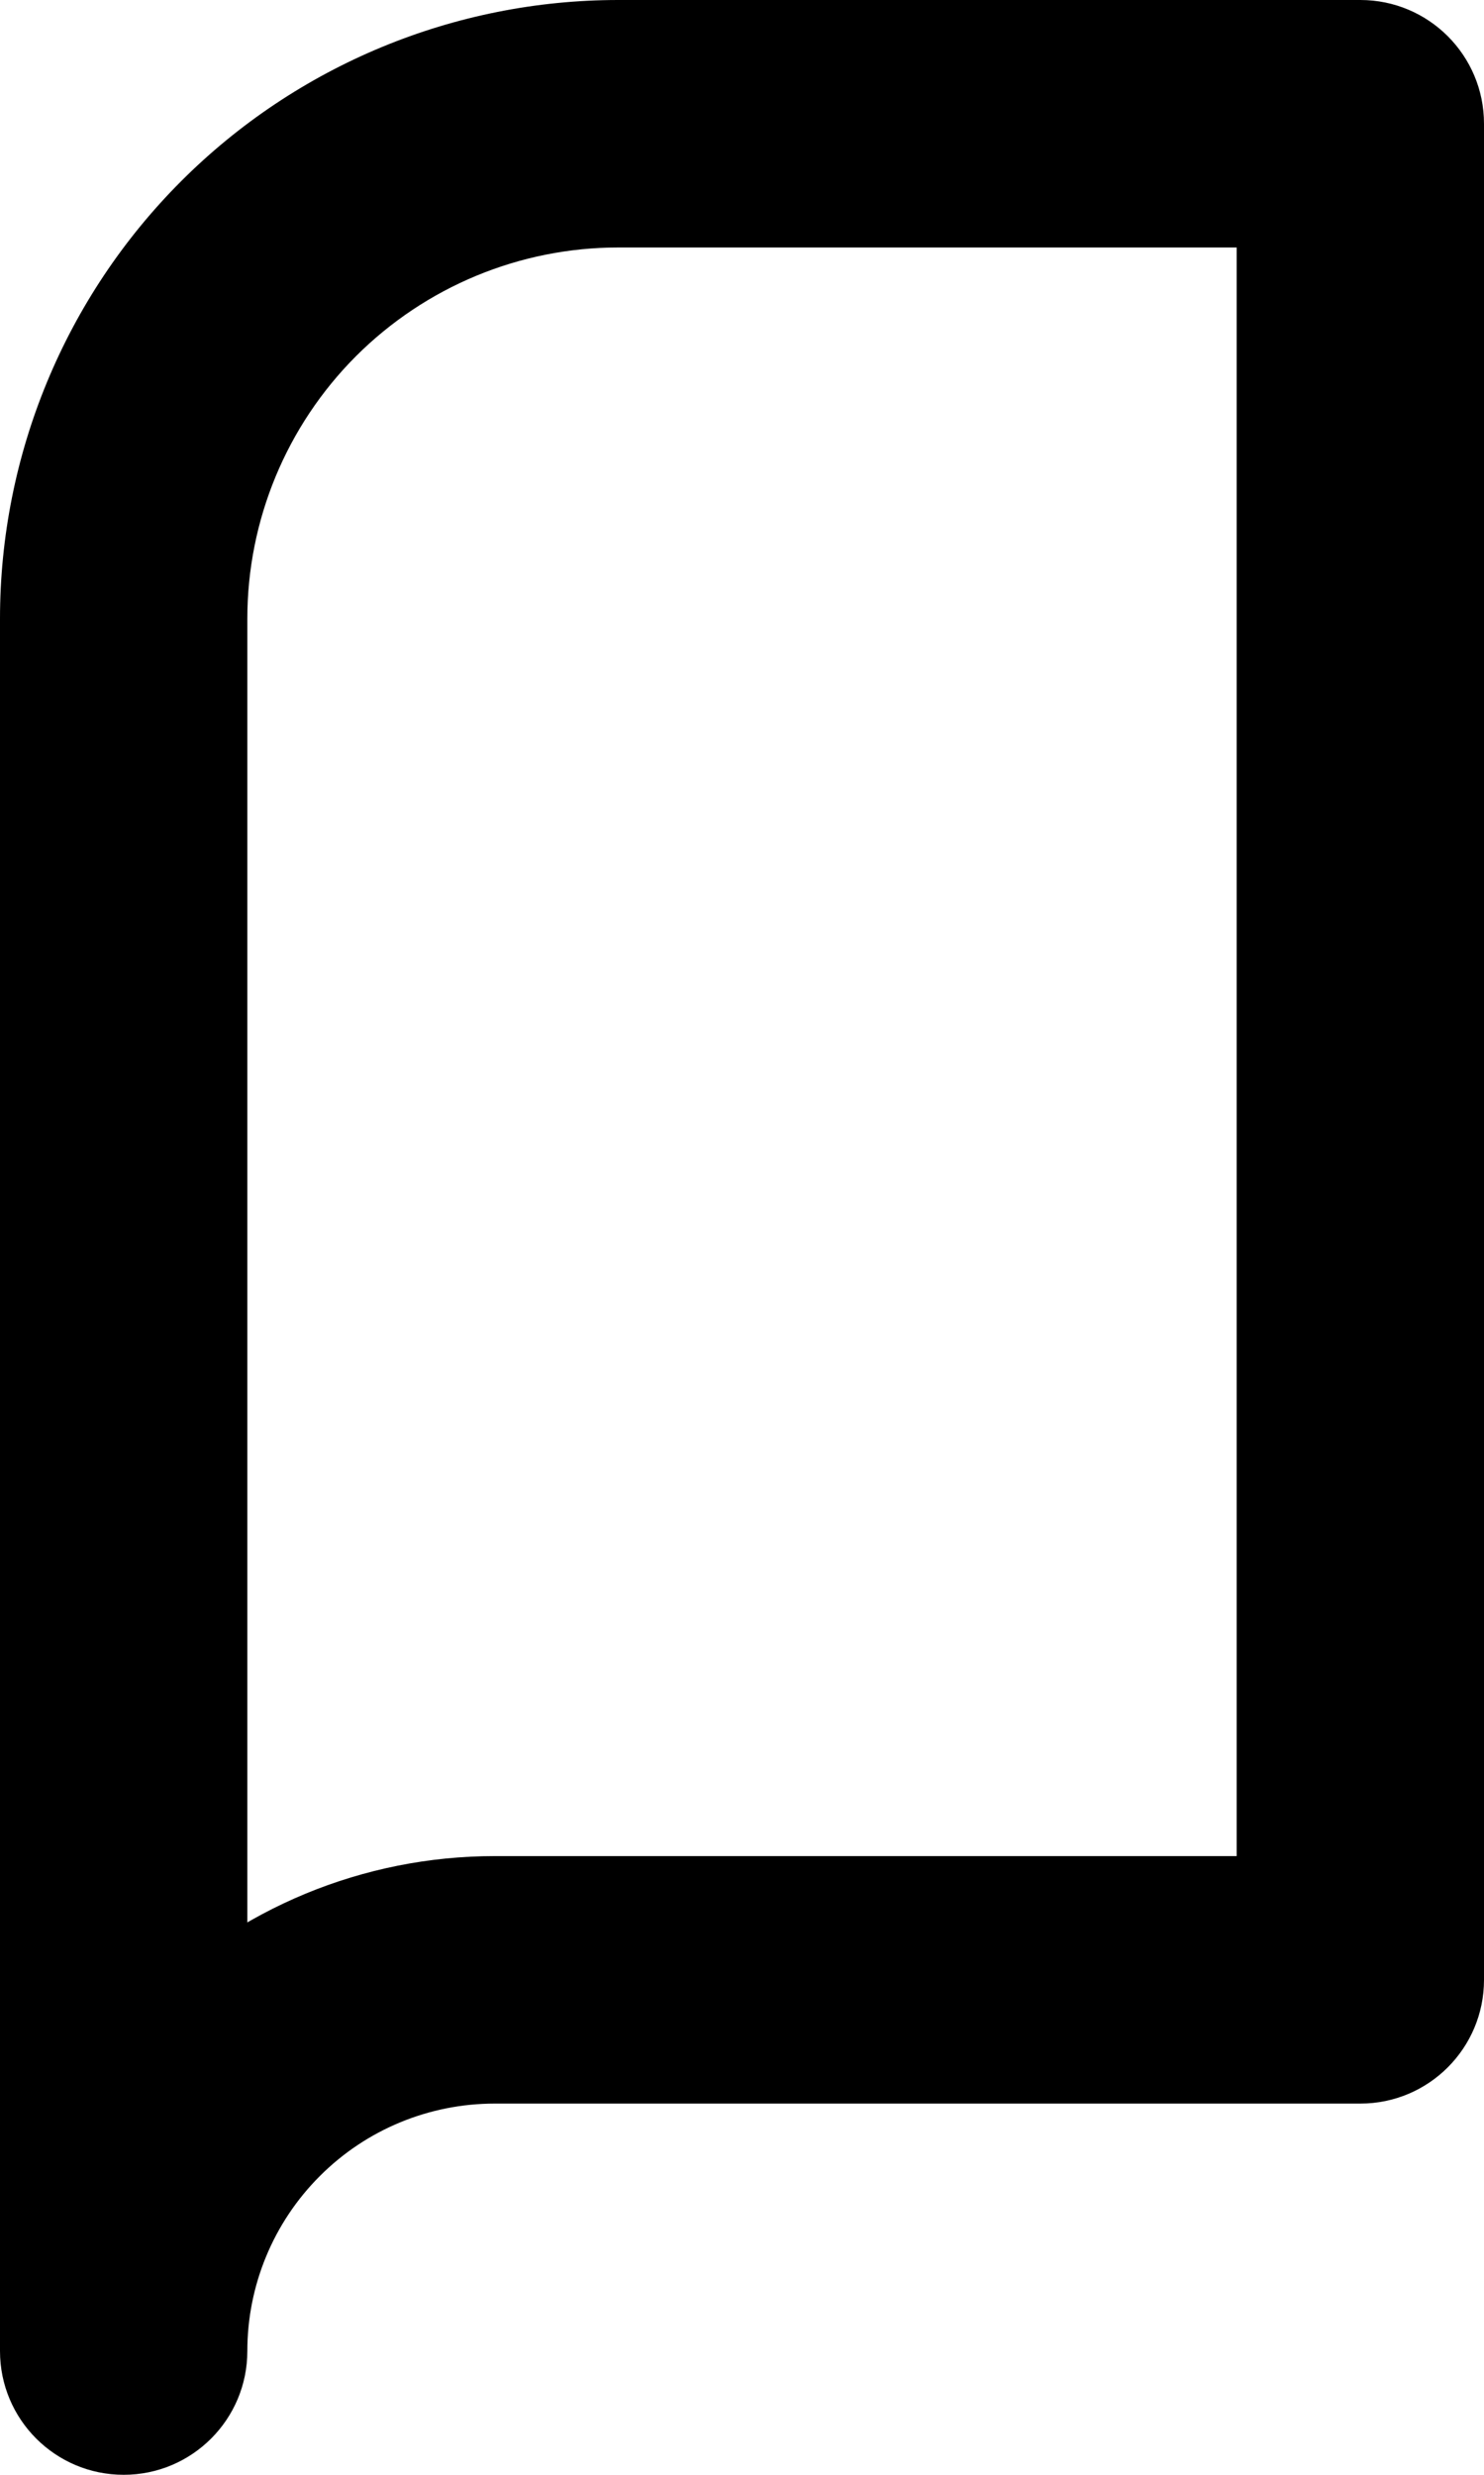 <svg width="24" height="40" viewBox="0 0 24 40" fill="none" xmlns="http://www.w3.org/2000/svg" xmlns:xlink="http://www.w3.org/1999/xlink">
<path d="M22,2L24,2C24,0.895 23.105,0 22,0L22,2ZM10,2L10,0L10,2ZM2,10L0,10L2,10ZM0,38C0,39.105 0.895,40 2,40C3.105,40 4,39.105 4,38L0,38ZM8,32L8,30L8,32ZM22,32L22,34C23.105,34 24,33.105 24,32L22,32ZM22,0L10,0L10,4L22,4L22,0ZM10,0C7.348,0 4.804,1.054 2.929,2.929L5.757,5.757C6.883,4.632 8.409,4 10,4L10,0ZM2.929,2.929C1.054,4.804 0,7.348 0,10L4,10C4,8.409 4.632,6.883 5.757,5.757L2.929,2.929ZM0,10L0,38L4,38L4,10L0,10ZM4,38C4,36.939 4.421,35.922 5.172,35.172L2.343,32.343C0.843,33.843 0,35.878 0,38L4,38ZM5.172,35.172C5.922,34.421 6.939,34 8,34L8,30C5.878,30 3.843,30.843 2.343,32.343L5.172,35.172ZM8,34L22,34L22,30L8,30L8,34ZM24,32L24,2L20,2L20,32L24,32Z" fill="#000000"/>
</svg>
